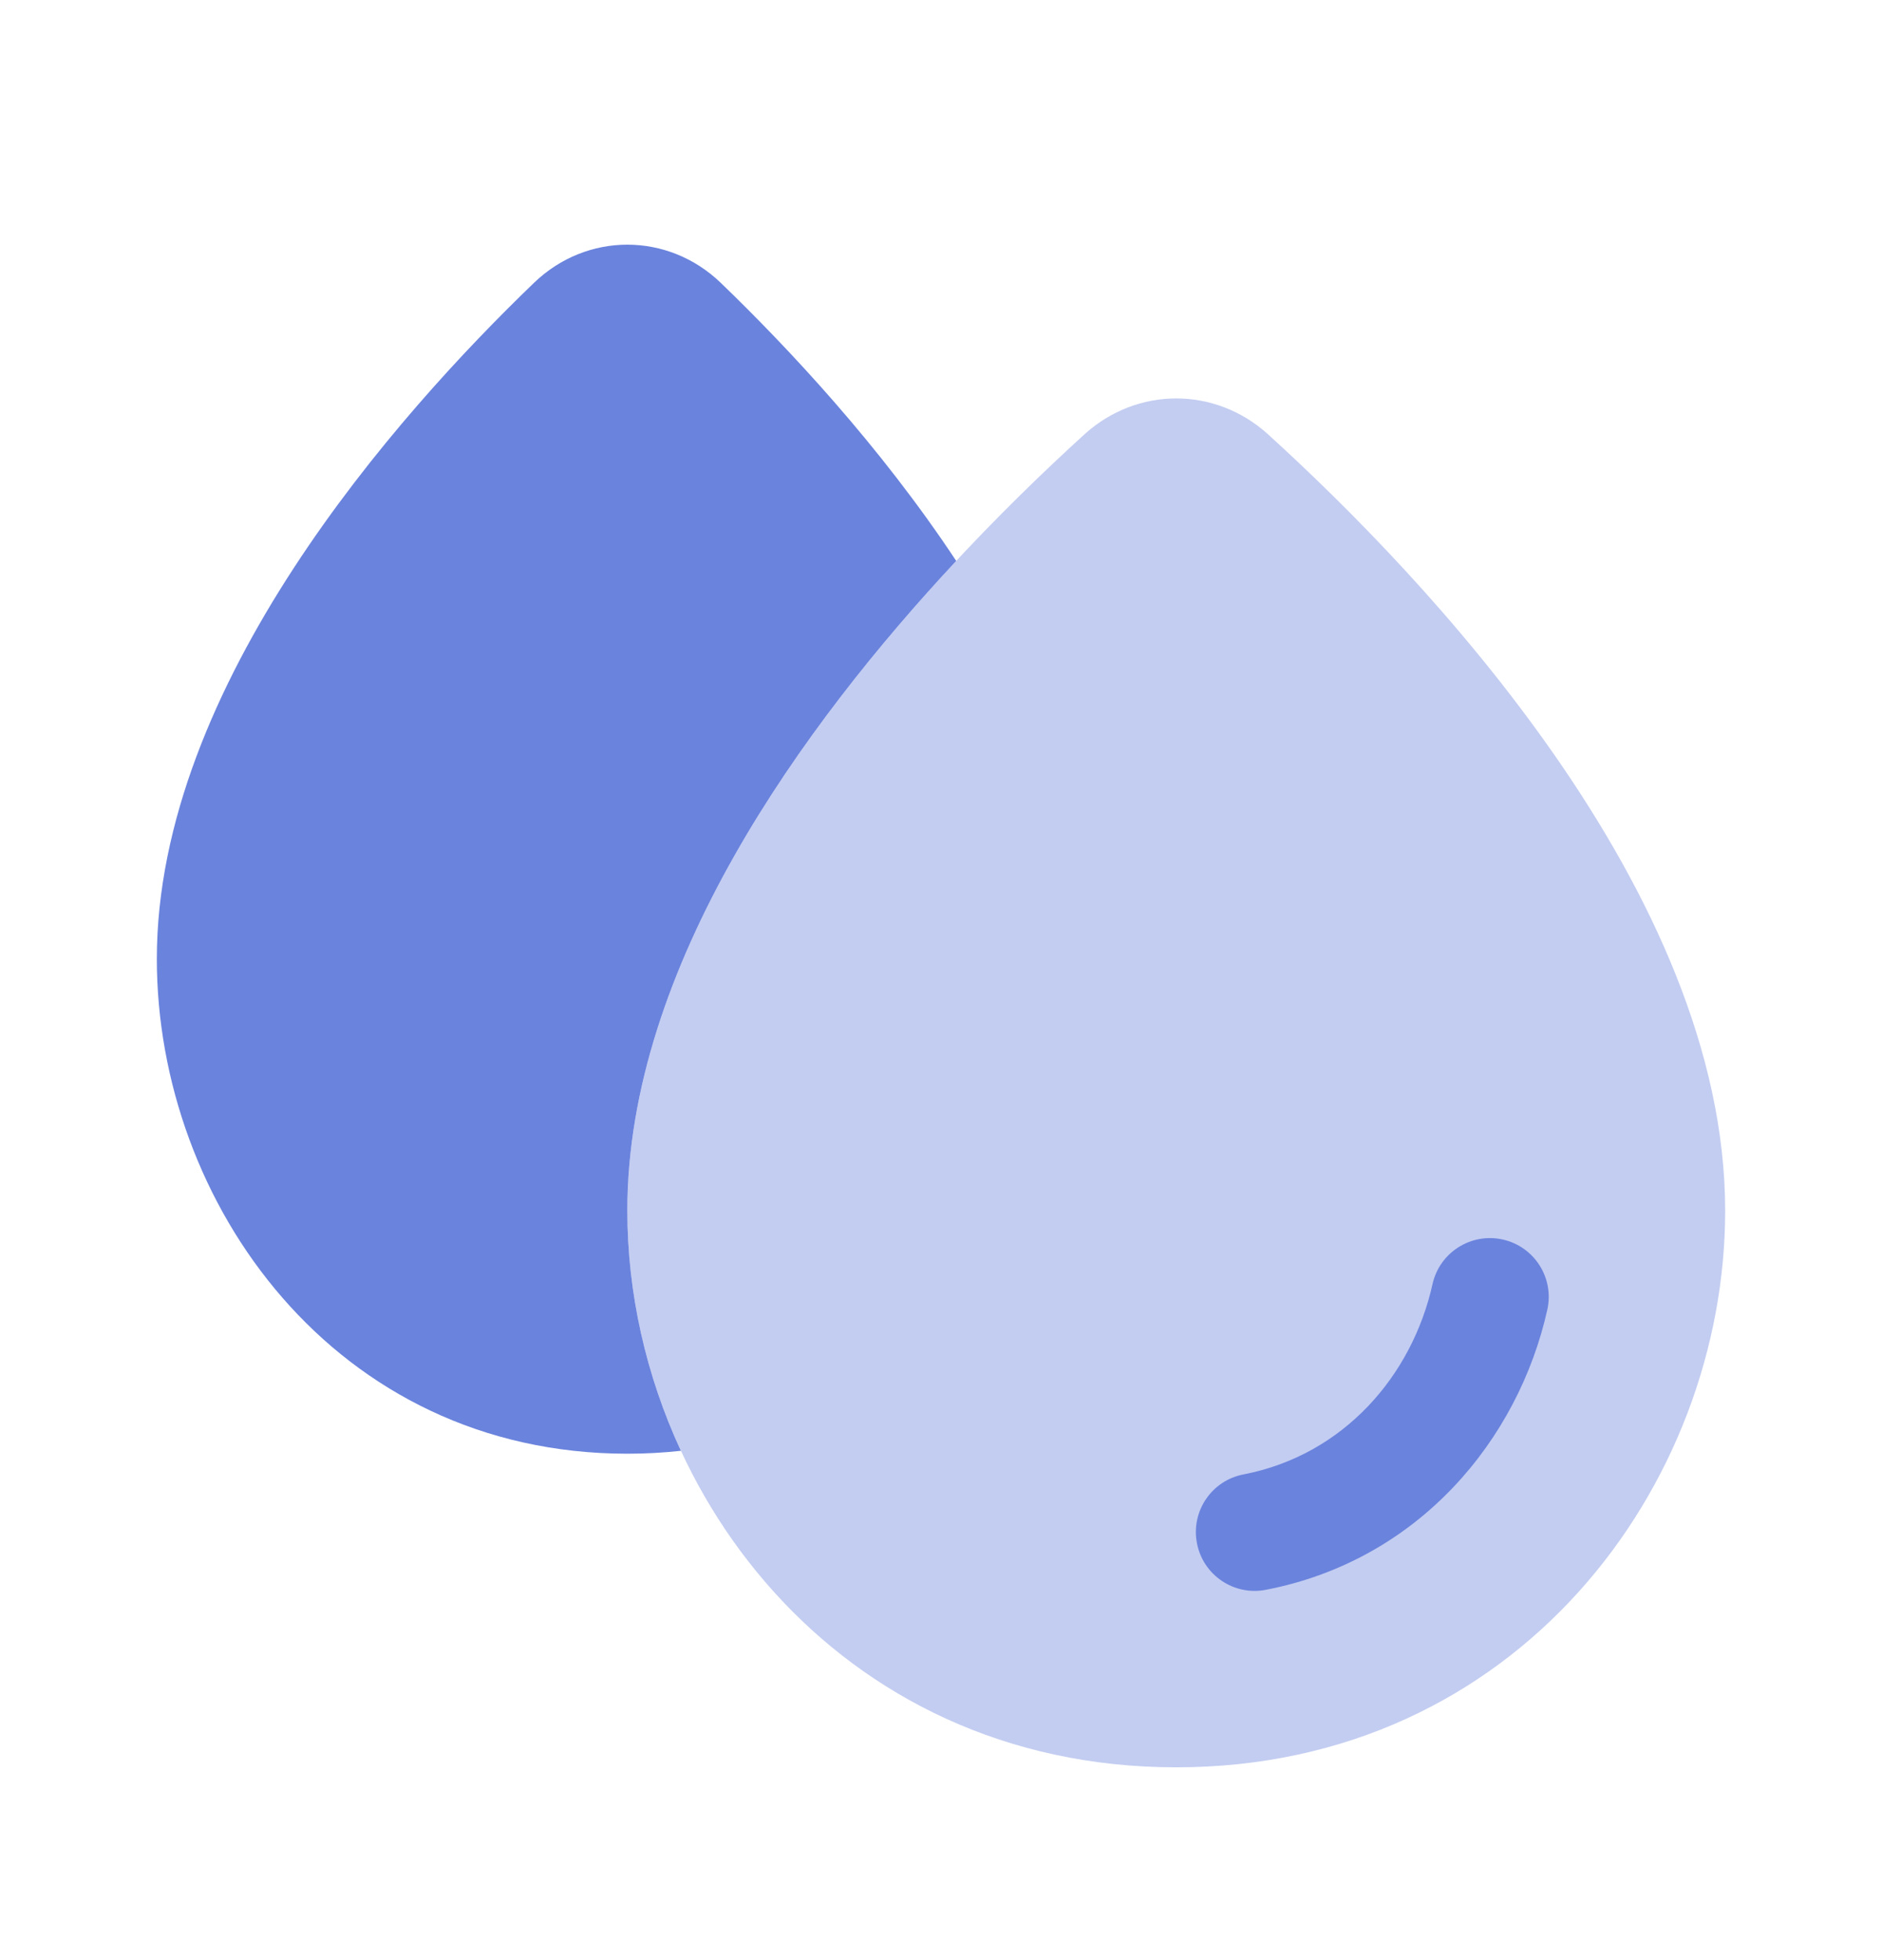 <svg width="24" height="25" viewBox="0 0 24 25" fill="none" xmlns="http://www.w3.org/2000/svg">
<path opacity="0.4" d="M8 15.441C8 11.369 11.837 7.352 13.829 5.54C14.502 4.929 15.498 4.929 16.171 5.54C18.163 7.352 22 11.369 22 15.441C22 18.941 19.349 22.541 15 22.541C10.651 22.541 8 18.941 8 15.441Z" fill="#6A83DD"/>
<path d="M6.81 3.607C5.06 5.292 2 8.738 2 12.23C2 15.341 4.272 18.541 8 18.541C8.234 18.541 8.462 18.528 8.683 18.504C8.236 17.54 8 16.486 8 15.441C8 12.325 10.246 9.242 12.194 7.154C11.221 5.683 10.048 4.434 9.191 3.607C8.517 2.959 7.484 2.958 6.81 3.607Z" fill="#6A83DD"/>
<path fill-rule="evenodd" clip-rule="evenodd" d="M15.264 19.683C15.185 19.276 15.451 18.883 15.858 18.805C17.136 18.558 18.008 17.545 18.268 16.378C18.358 15.974 18.759 15.719 19.163 15.809C19.567 15.899 19.822 16.299 19.732 16.704C19.363 18.361 18.095 19.9 16.142 20.277C15.736 20.356 15.342 20.09 15.264 19.683Z" fill="#6A83DD"/>
</svg>
